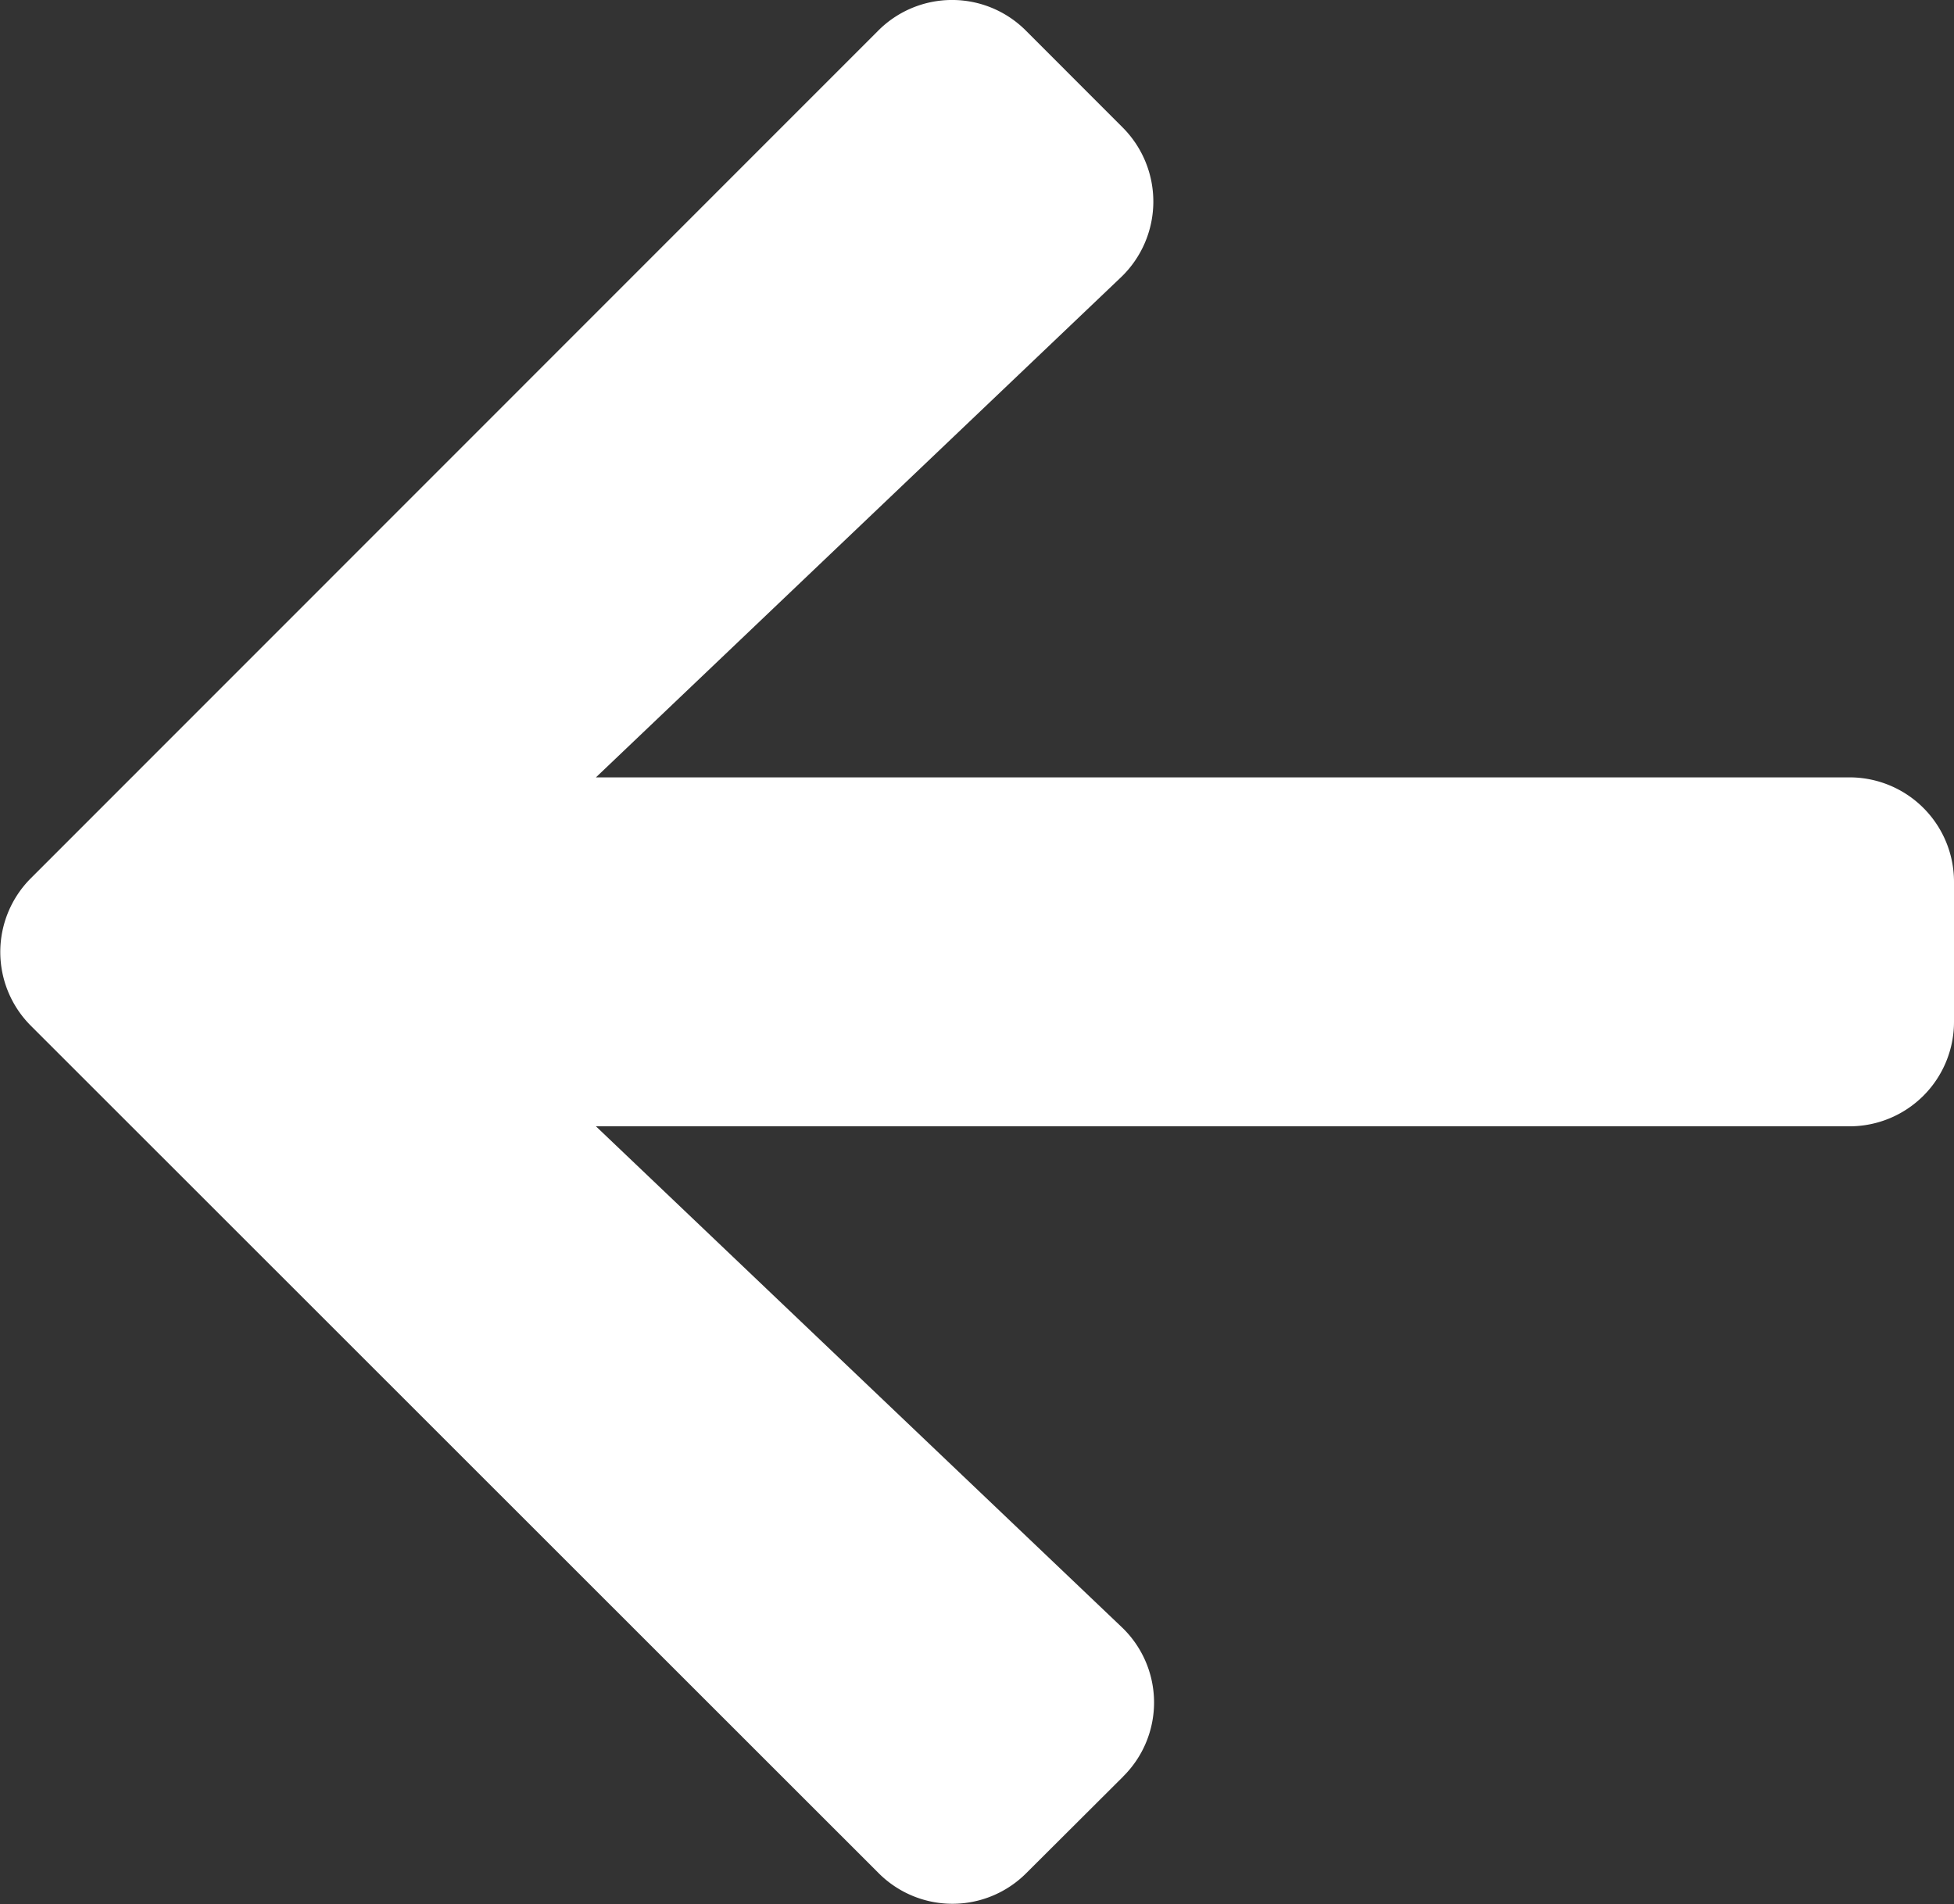 <svg xmlns="http://www.w3.org/2000/svg" width="25.189" height="24.545" viewBox="0 0 25.189 24.545">
  <rect x="0" y="0" width="25.189" height="24.545" fill="#333333" stroke="none"/>
  <path id="Icon_awesome-arrow-up" data-name="Icon awesome-arrow-up" d="M1.644,14.479.4,13.231a1.344,1.344,0,0,1,0-1.906L11.32.4a1.344,1.344,0,0,1,1.906,0L24.149,11.32a1.344,1.344,0,0,1,0,1.906L22.9,14.474a1.351,1.351,0,0,1-1.928-.022L14.524,7.682V23.84a1.346,1.346,0,0,1-1.349,1.349h-1.8a1.346,1.346,0,0,1-1.349-1.349V7.682L3.573,14.457a1.341,1.341,0,0,1-1.928.022Z" transform="translate(0 24.545) rotate(-90)" fill="#fff"/>
</svg>
